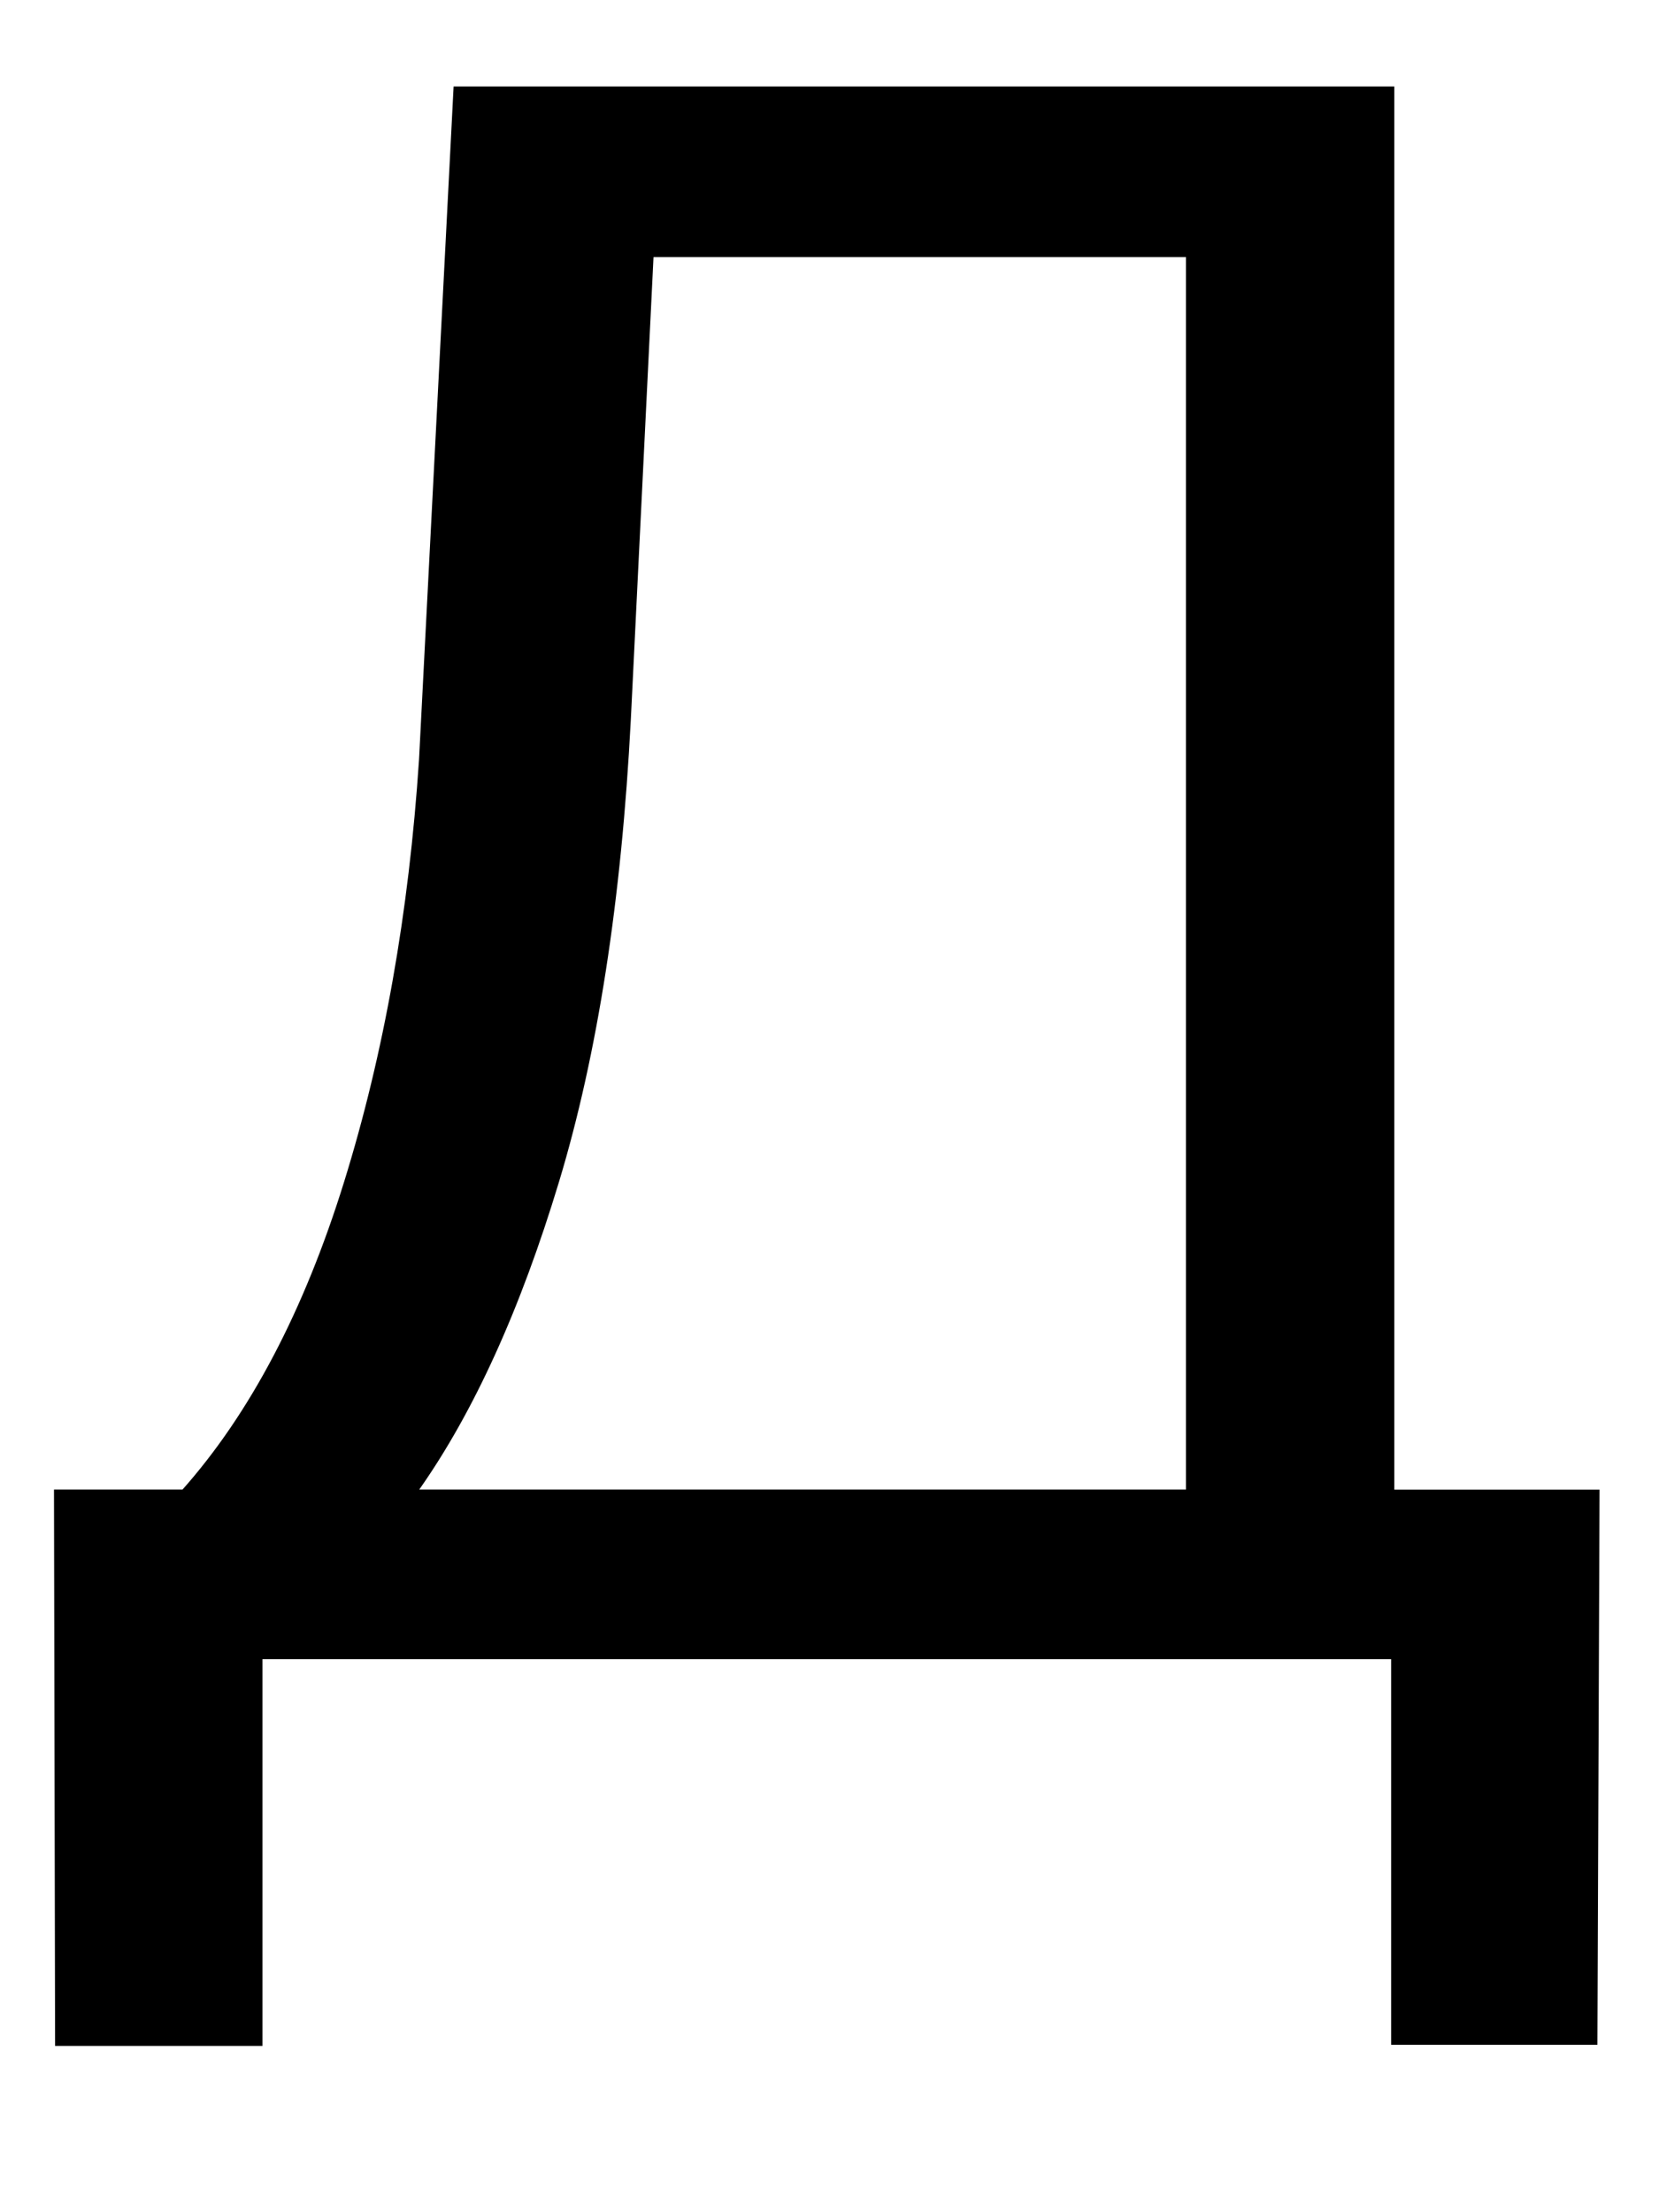 <!-- Generated by IcoMoon.io -->
<svg version="1.1" xmlns="http://www.w3.org/2000/svg" width="24" height="32" viewBox="0 0 24 32">
<title>uni0414</title>
<path d="M23.109 29.578h-2.984v-5.578h-16.328v5.594h-3l-0.016-8.047h1.859q1.469-1.656 2.336-4.445t1.086-6.117l0.5-9.734h13.609v20.297h2.969zM6.063 21.547h11.094v-17.828h-7.703l-0.328 6.688q-0.203 3.922-1.039 6.688t-2.023 4.453z"></path>
</svg>
